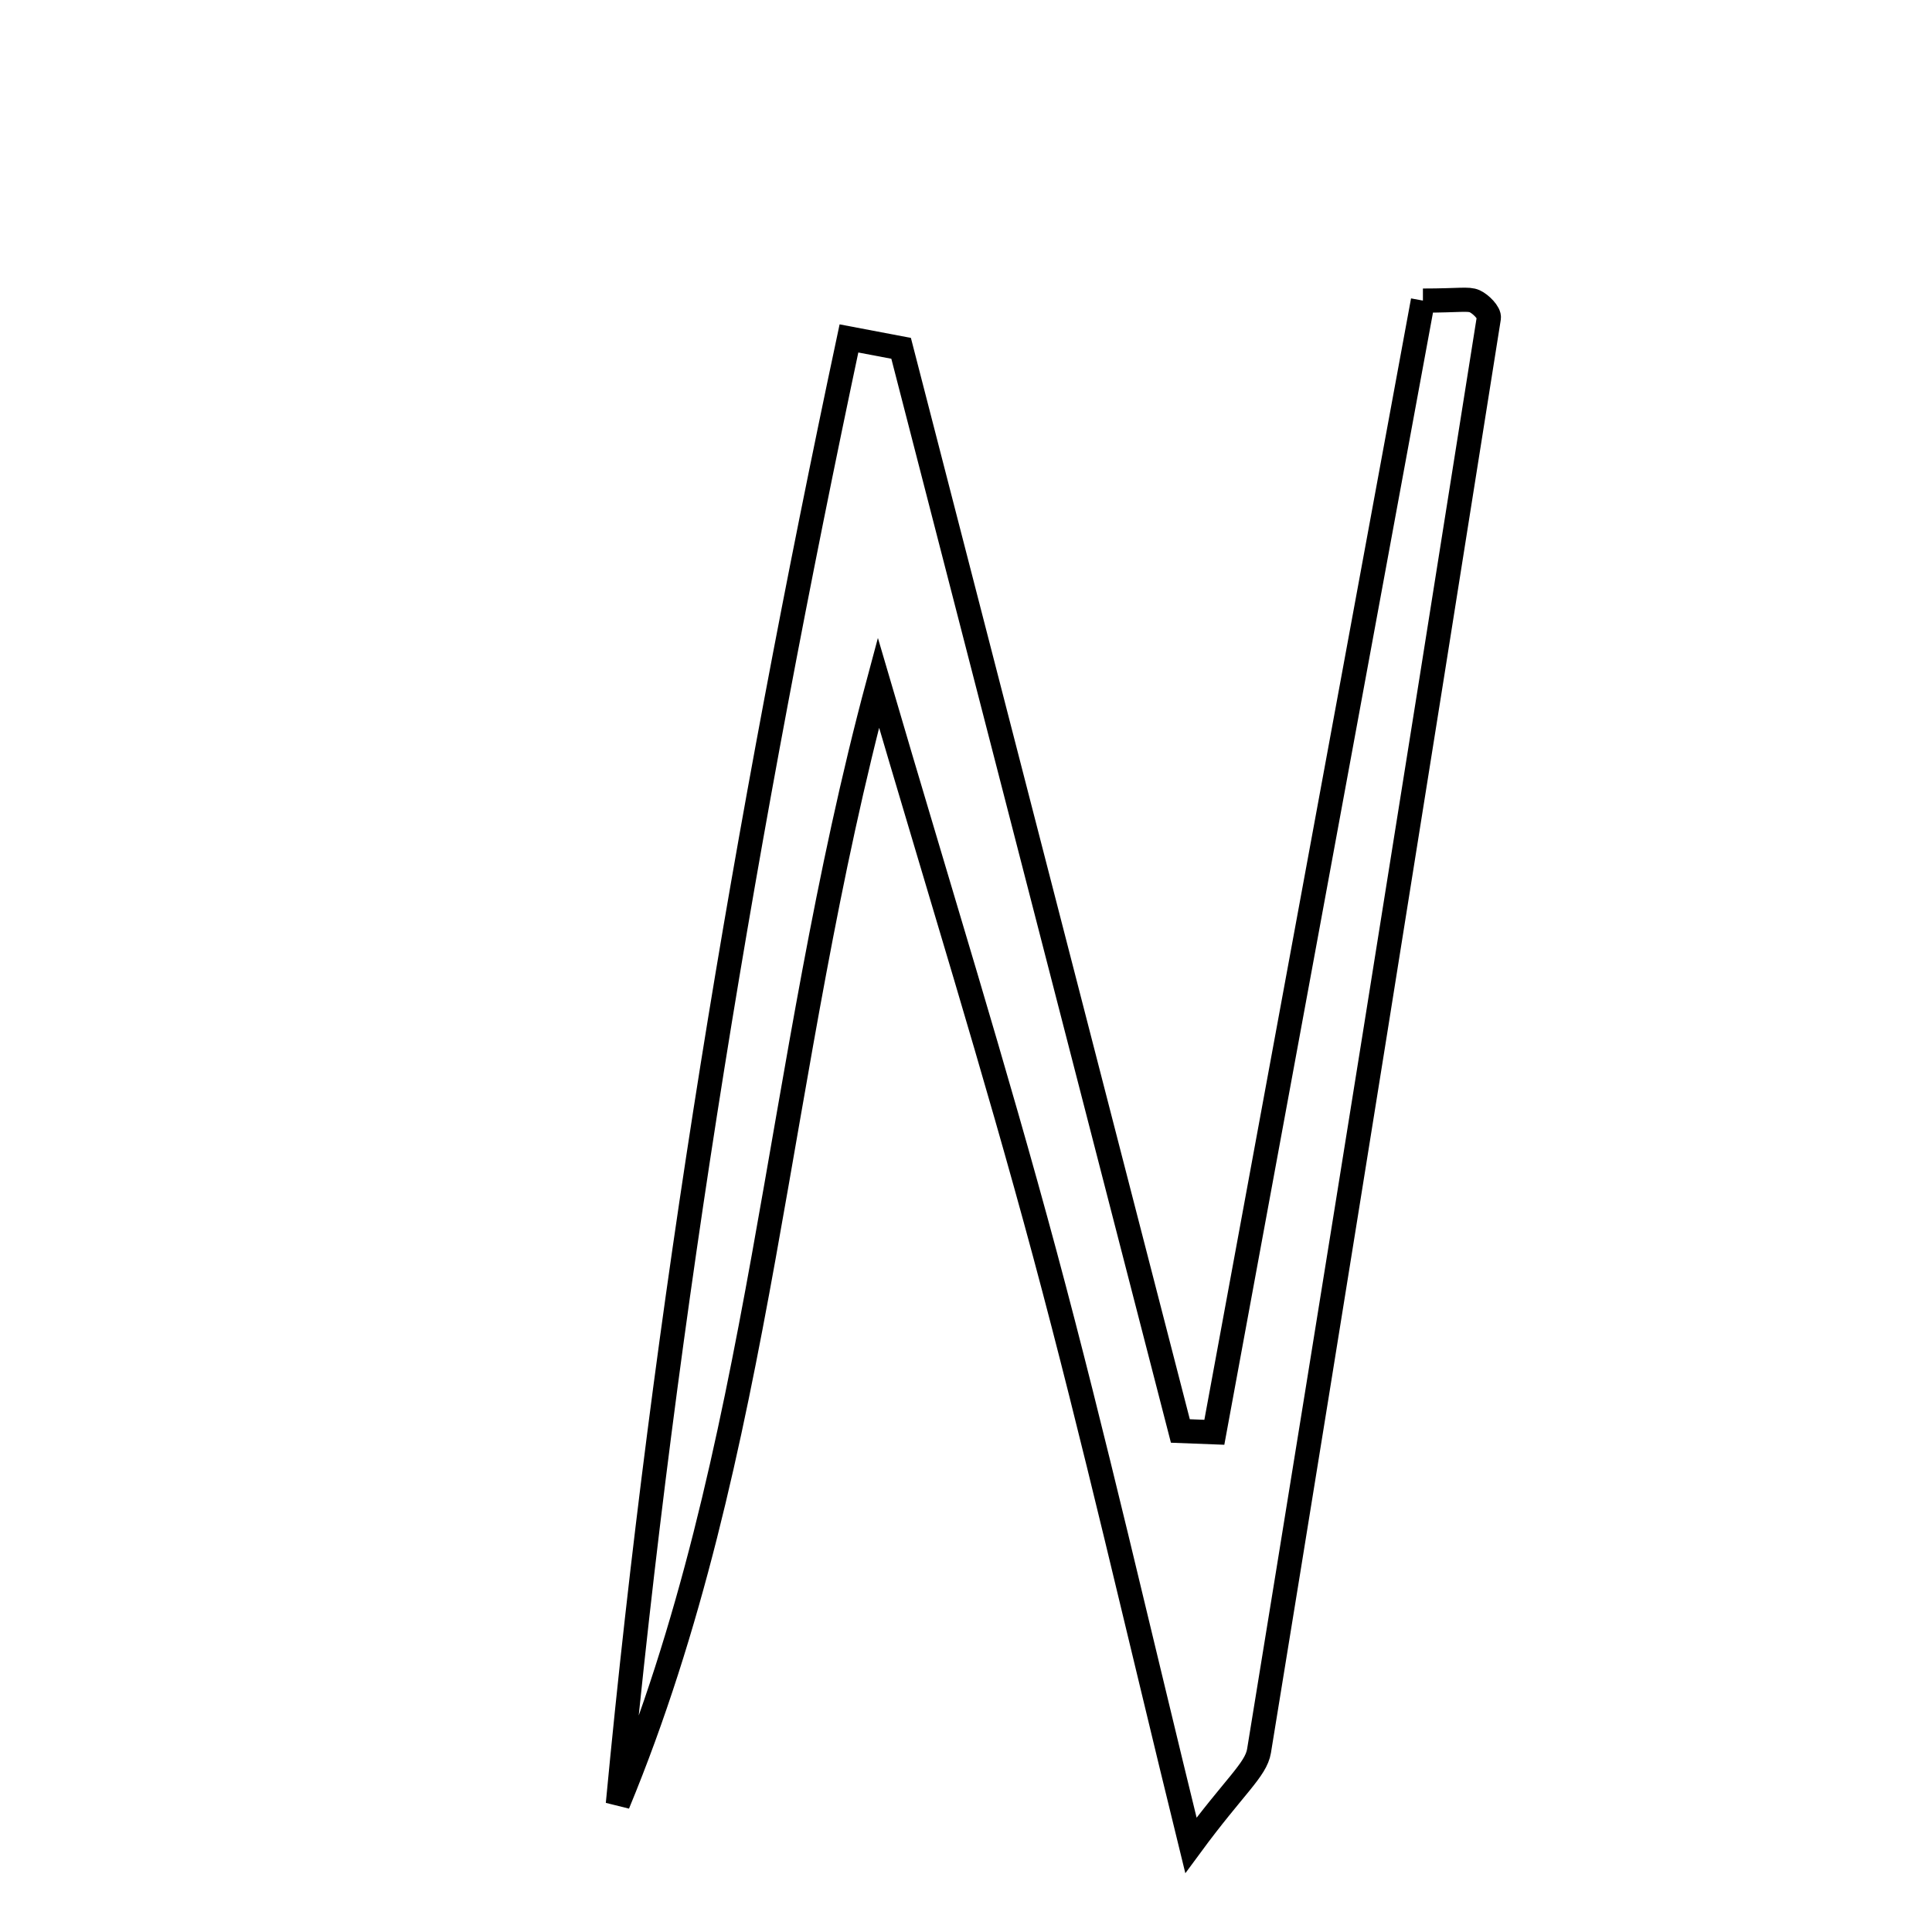 <svg xmlns="http://www.w3.org/2000/svg" viewBox="0.0 0.0 24.0 24.0" height="200px" width="200px"><path fill="none" stroke="black" stroke-width=".3" stroke-opacity="1.0"  filling="0" d="M17.676 3.734 C18.13 3.734 18.239 3.706 18.319 3.742 C18.396 3.777 18.505 3.888 18.495 3.949 C17.555 9.885 16.608 15.82 15.64 21.751 C15.601 21.987 15.336 22.187 14.794 22.923 C14.122 20.185 13.596 17.869 12.979 15.576 C12.364 13.29 11.659 11.028 10.912 8.48 C9.62 13.293 9.483 18.043 7.675 22.41 C8.257 16.263 9.269 10.207 10.546 4.204 C10.762 4.245 10.979 4.286 11.194 4.327 C12.35 8.81 13.507 13.293 14.663 17.776 C14.804 17.781 14.944 17.786 15.085 17.792 C15.953 13.083 16.821 8.375 17.676 3.734"></path></svg>